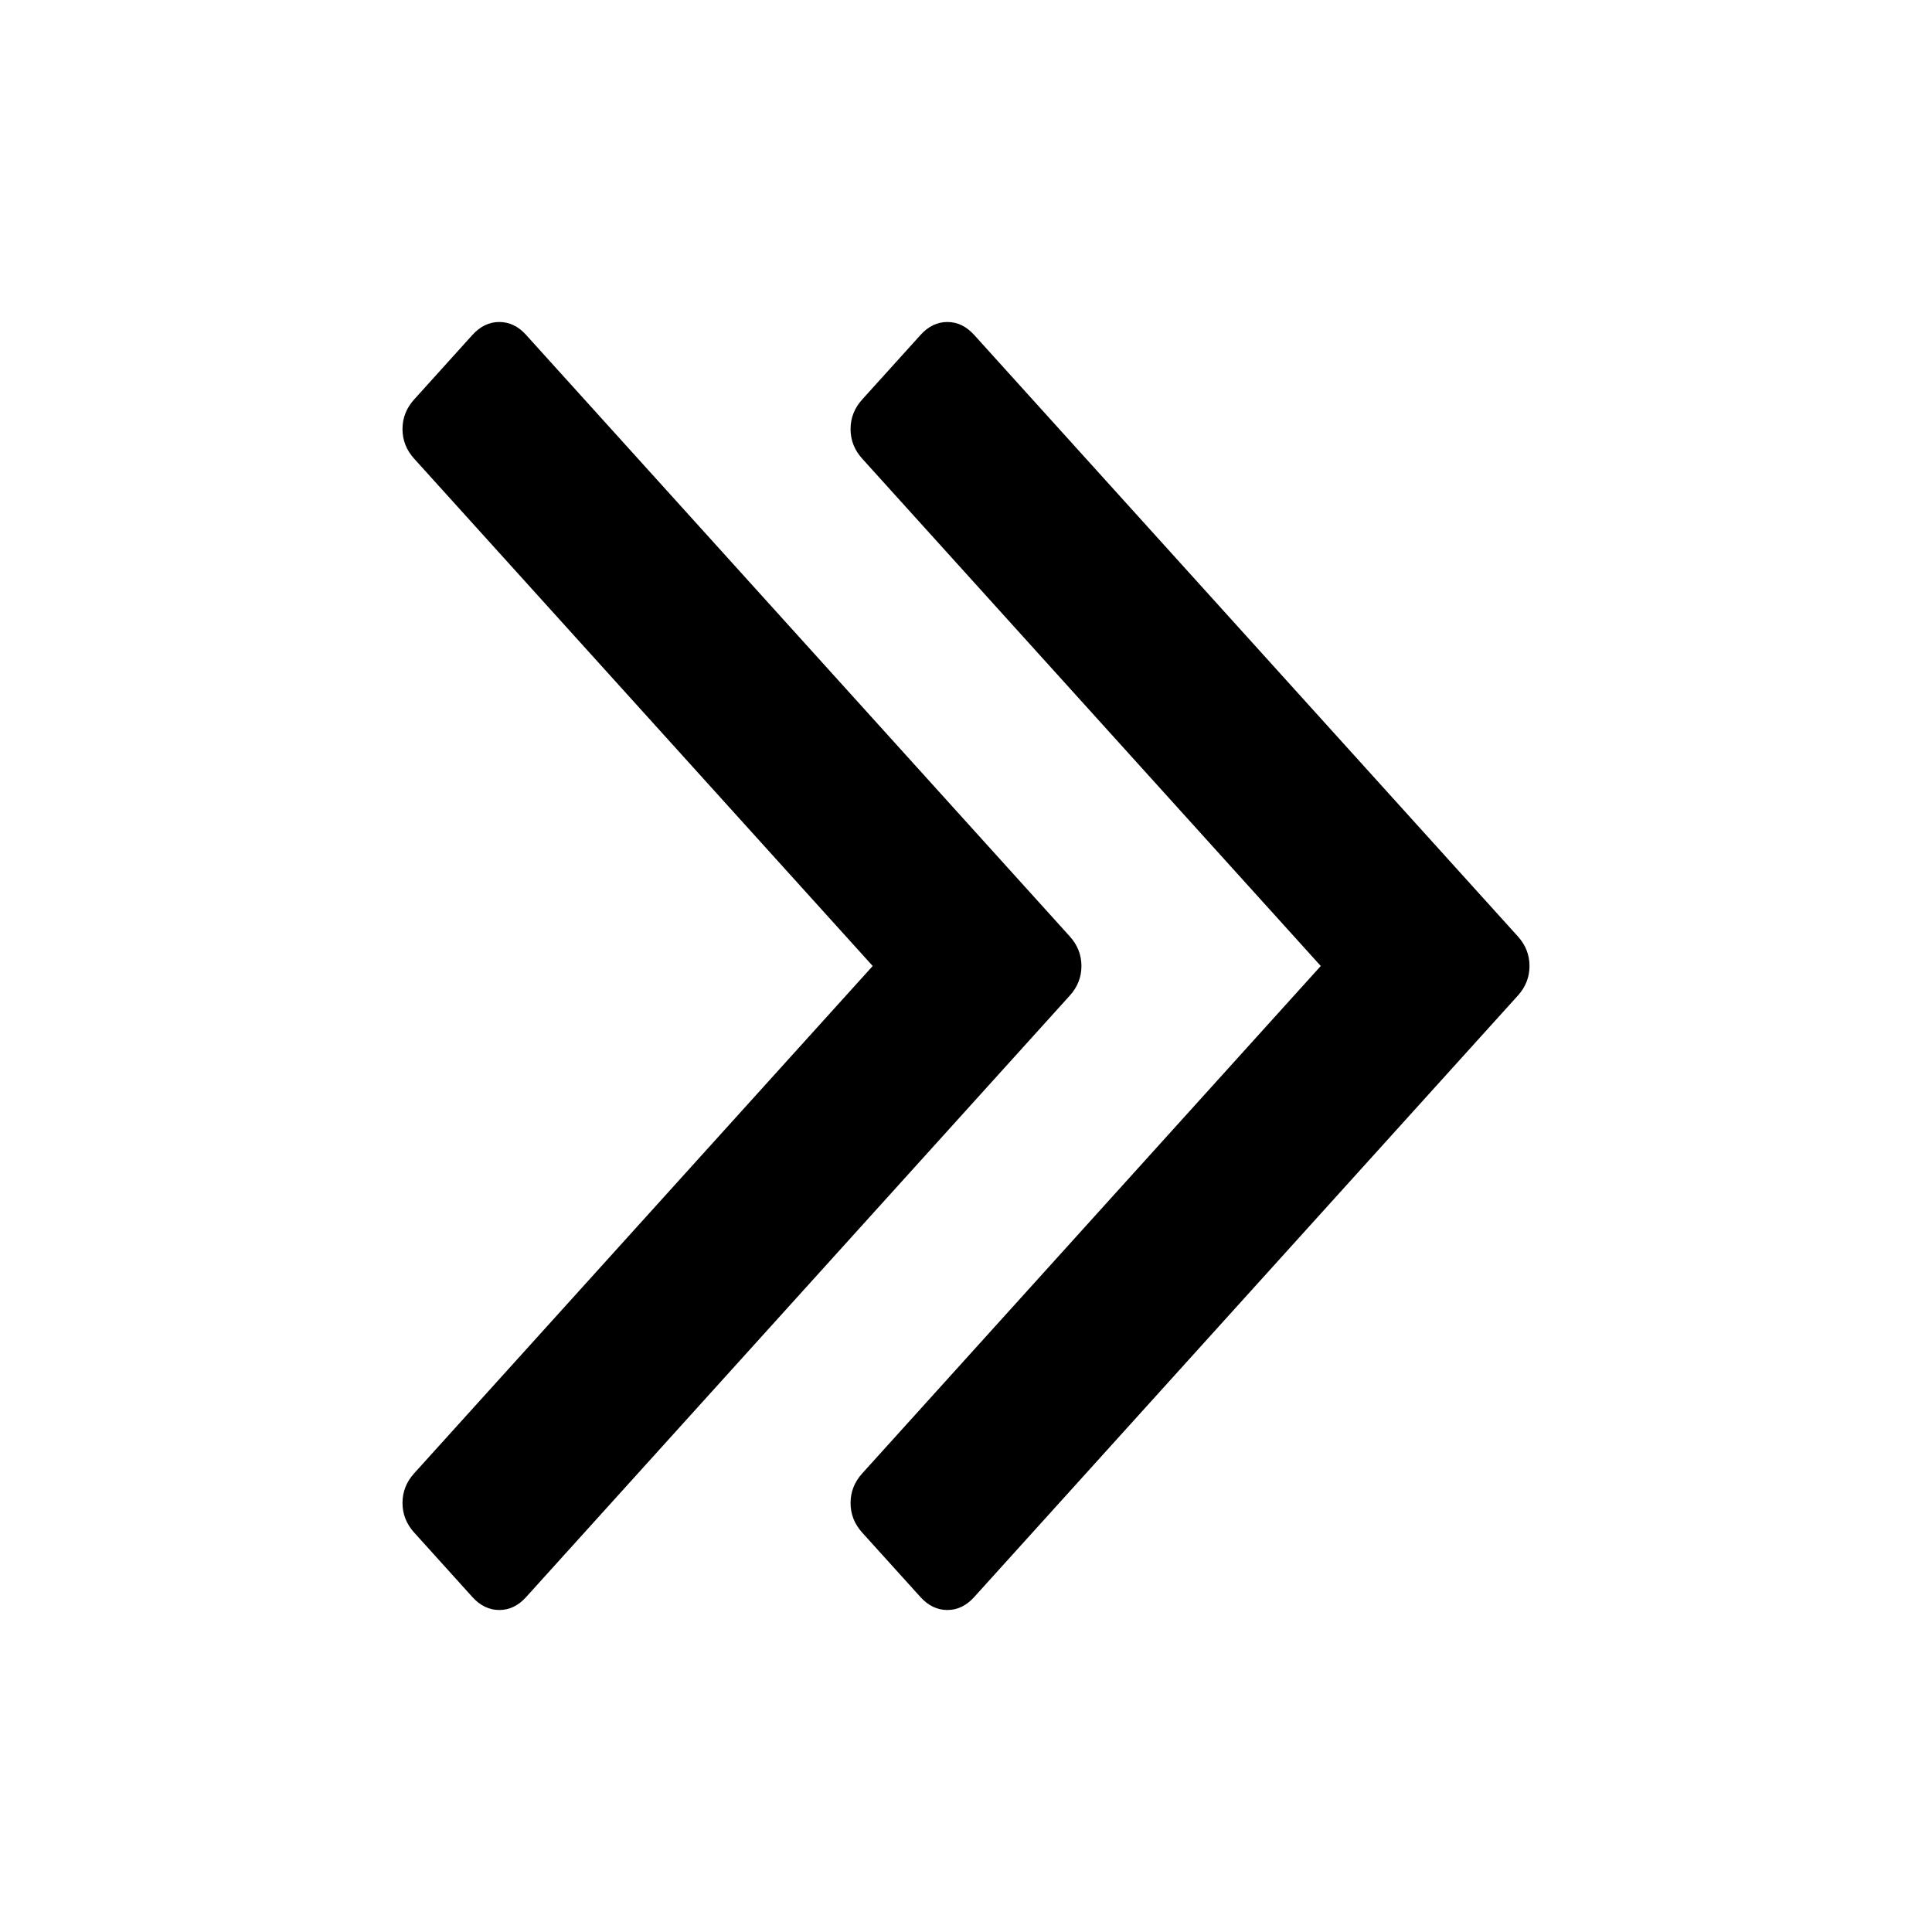 <?xml version="1.0" encoding="UTF-8" standalone="no"?>
<!-- Generated by IcoMoon.io -->

<svg xmlns:dc="http://purl.org/dc/elements/1.1/" xmlns:cc="http://creativecommons.org/ns#" xmlns:rdf="http://www.w3.org/1999/02/22-rdf-syntax-ns#" xmlns:svg="http://www.w3.org/2000/svg" xmlns="http://www.w3.org/2000/svg" xmlns:sodipodi="http://sodipodi.sourceforge.net/DTD/sodipodi-0.dtd" xmlns:inkscape="http://www.inkscape.org/namespaces/inkscape" version="1.1" width="24" height="24" viewBox="0 0 24 24" id="svg2" inkscape:version="0.91 r13725" sodipodi:docname="angle-double-right.svg">
  <defs id="defs8" />
  <sodipodi:namedview pagecolor="#ffffff" bordercolor="#666666" borderopacity="1" objecttolerance="10" gridtolerance="10" guidetolerance="10" inkscape:pageopacity="0" inkscape:pageshadow="2" inkscape:window-width="1366" inkscape:window-height="715" id="namedview6" showgrid="false" inkscape:zoom="8.4285714" inkscape:cx="8" inkscape:cy="14" inkscape:window-x="-8" inkscape:window-y="-8" inkscape:window-maximized="1" inkscape:current-layer="svg2" />
  <path d="m 13.434,12 q 0,0.208 -0.145,0.368 L 6.535,19.84 Q 6.391,20 6.202,20 6.014,20 5.869,19.84 L 5.145,19.038 Q 5,18.878 5,18.67 5,18.462 5.145,18.302 L 10.841,12 5.145,5.698 Q 5,5.538 5,5.33 5,5.122 5.145,4.962 L 5.869,4.16 Q 6.014,4 6.202,4 6.391,4 6.535,4.16 L 13.289,11.632 Q 13.434,11.792 13.434,12 Z M 19,12 q 0,0.208 -0.145,0.368 l -6.754,7.472 Q 11.956,20 11.768,20 11.58,20 11.435,19.84 l -0.724,-0.801 q -0.145,-0.16 -0.145,-0.368 0,-0.208 0.145,-0.368 L 16.407,12 10.711,5.698 q -0.145,-0.16 -0.145,-0.368 0,-0.208 0.145,-0.368 l 0.724,-0.801 Q 11.58,4 11.768,4 q 0.188,0 0.333,0.16 l 6.754,7.472 Q 19,11.792 19,12 Z" id="path4" inkscape:connector-curvature="0" />
</svg>
